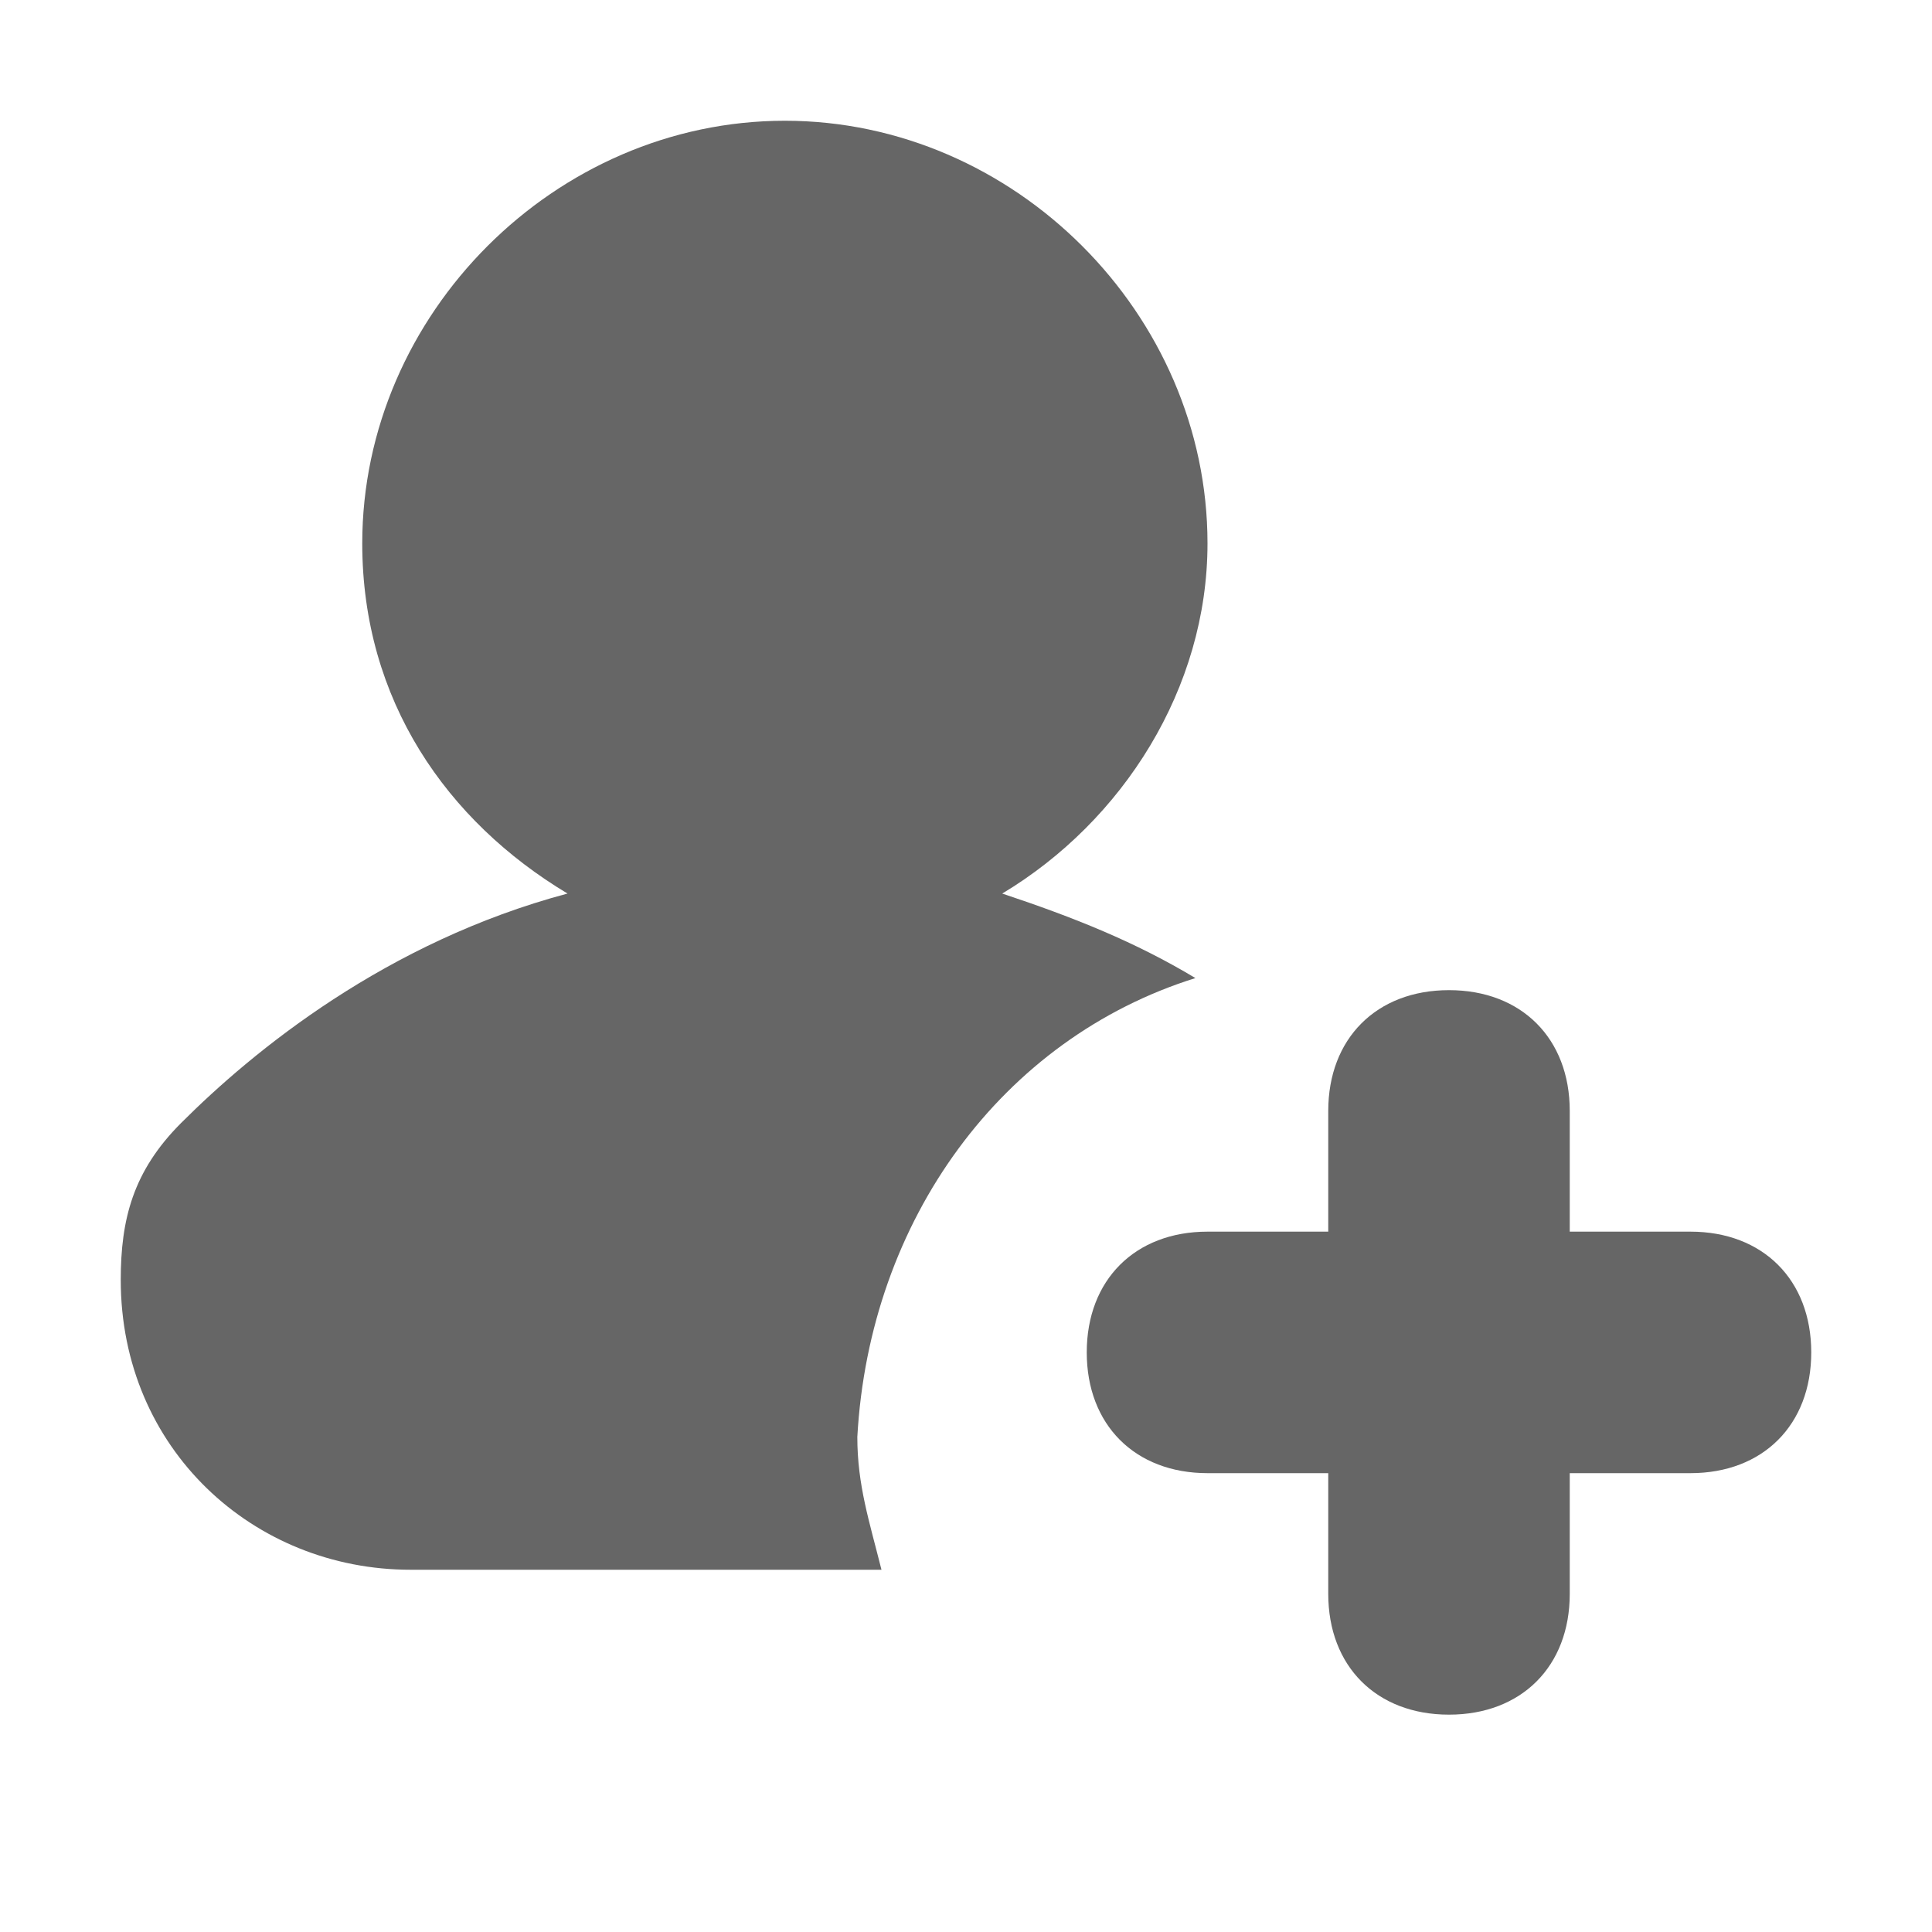 <svg enable-background="new 0 0 16 16" viewBox="0 0 16 16" xmlns="http://www.w3.org/2000/svg"><g fill="#666"><path d="m9.9 8.1c-.5-.3-1-.5-1.6-.7 1-.6 1.7-1.7 1.7-2.9 0-1.9-1.6-3.5-3.5-3.5s-3.5 1.6-3.5 3.5c0 1.3.7 2.3 1.7 2.9-1.5.4-2.6 1.3-3.2 1.9-.4.4-.5.8-.5 1.3 0 1.4 1.1 2.4 2.4 2.4h3.9c-.1-.4-.2-.7-.2-1.1.1-1.8 1.2-3.3 2.8-3.8z"/><path d="m14 10.2h-1v-1c0-.6-.4-1-1-1s-1 .4-1 1v1h-1c-.6 0-1 .4-1 1s.4 1 1 1h1v1c0 .6.4 1 1 1s1-.4 1-1v-1h1c.6 0 1-.4 1-1s-.4-1-1-1z"/></g></svg>